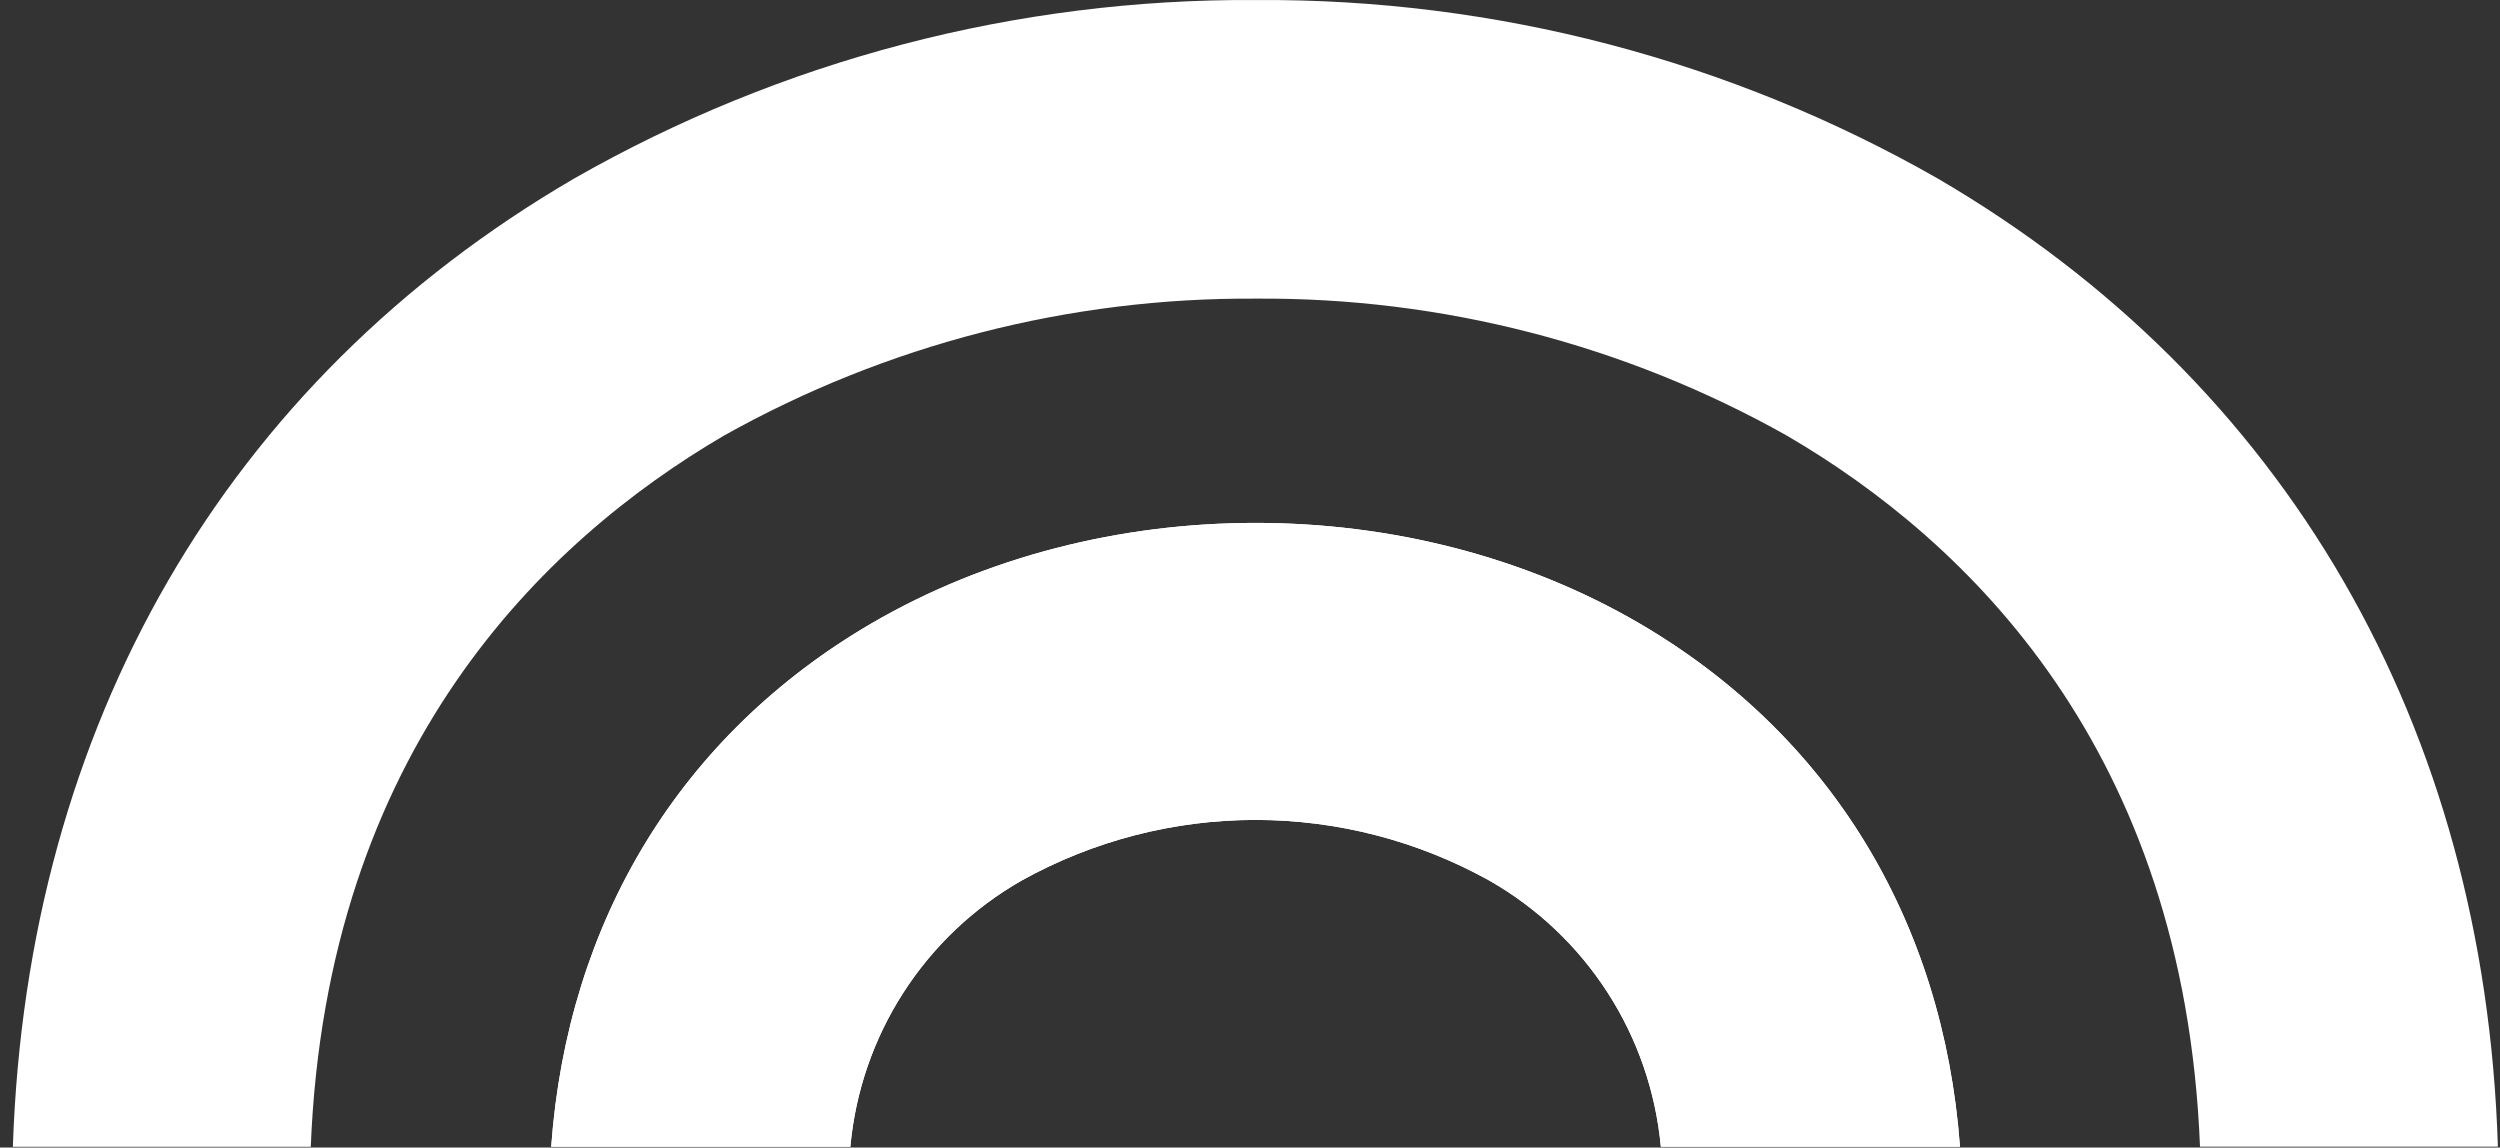 <svg width="122" height="56" viewBox="0 0 122 56" fill="none" xmlns="http://www.w3.org/2000/svg">
<rect x="0" y="0" width="122" height="56" fill="#333333" stroke="none"/>
<path d="M94.571 8.717C84.434 2.928 72.947 -0.079 61.273 0.002C49.611 -0.072 38.136 2.934 28.009 8.717C11.003 18.632 1.314 35.405 0.628 55.963H15.166C15.934 36.591 26.535 26.408 35.326 21.259C43.249 16.819 52.191 14.515 61.273 14.573C70.35 14.507 79.287 16.812 87.2 21.259C96.011 26.402 106.592 36.564 107.36 55.956H121.897C121.252 35.405 111.543 18.632 94.571 8.717Z" fill="white"/>
<path d="M80 30.419C68.802 23.884 53.744 23.884 42.532 30.419C33.241 35.843 27.7 44.901 26.898 55.962H41.497C41.741 53.285 42.628 50.706 44.082 48.445C45.536 46.184 47.514 44.307 49.849 42.974C53.341 41.032 57.27 40.012 61.266 40.012C65.262 40.012 69.191 41.032 72.683 42.974C75.019 44.307 76.999 46.183 78.455 48.444C79.912 50.705 80.801 53.284 81.049 55.962H95.648C94.825 44.901 89.284 35.843 80 30.419Z" fill="white"/>
<path d="M81.049 55.962C80.801 53.284 79.912 50.705 78.455 48.444C76.999 46.183 75.019 44.307 72.683 42.974C69.191 41.032 65.262 40.012 61.266 40.012C57.27 40.012 53.341 41.032 49.849 42.974C47.514 44.307 45.536 46.184 44.082 48.445C42.628 50.706 41.741 53.285 41.497 55.962H26.898C27.7 44.901 33.241 35.843 42.532 30.419C53.744 23.884 68.802 23.884 80 30.419C89.284 35.843 94.825 44.901 95.648 55.962H81.049Z" fill="white"/>
</svg>
